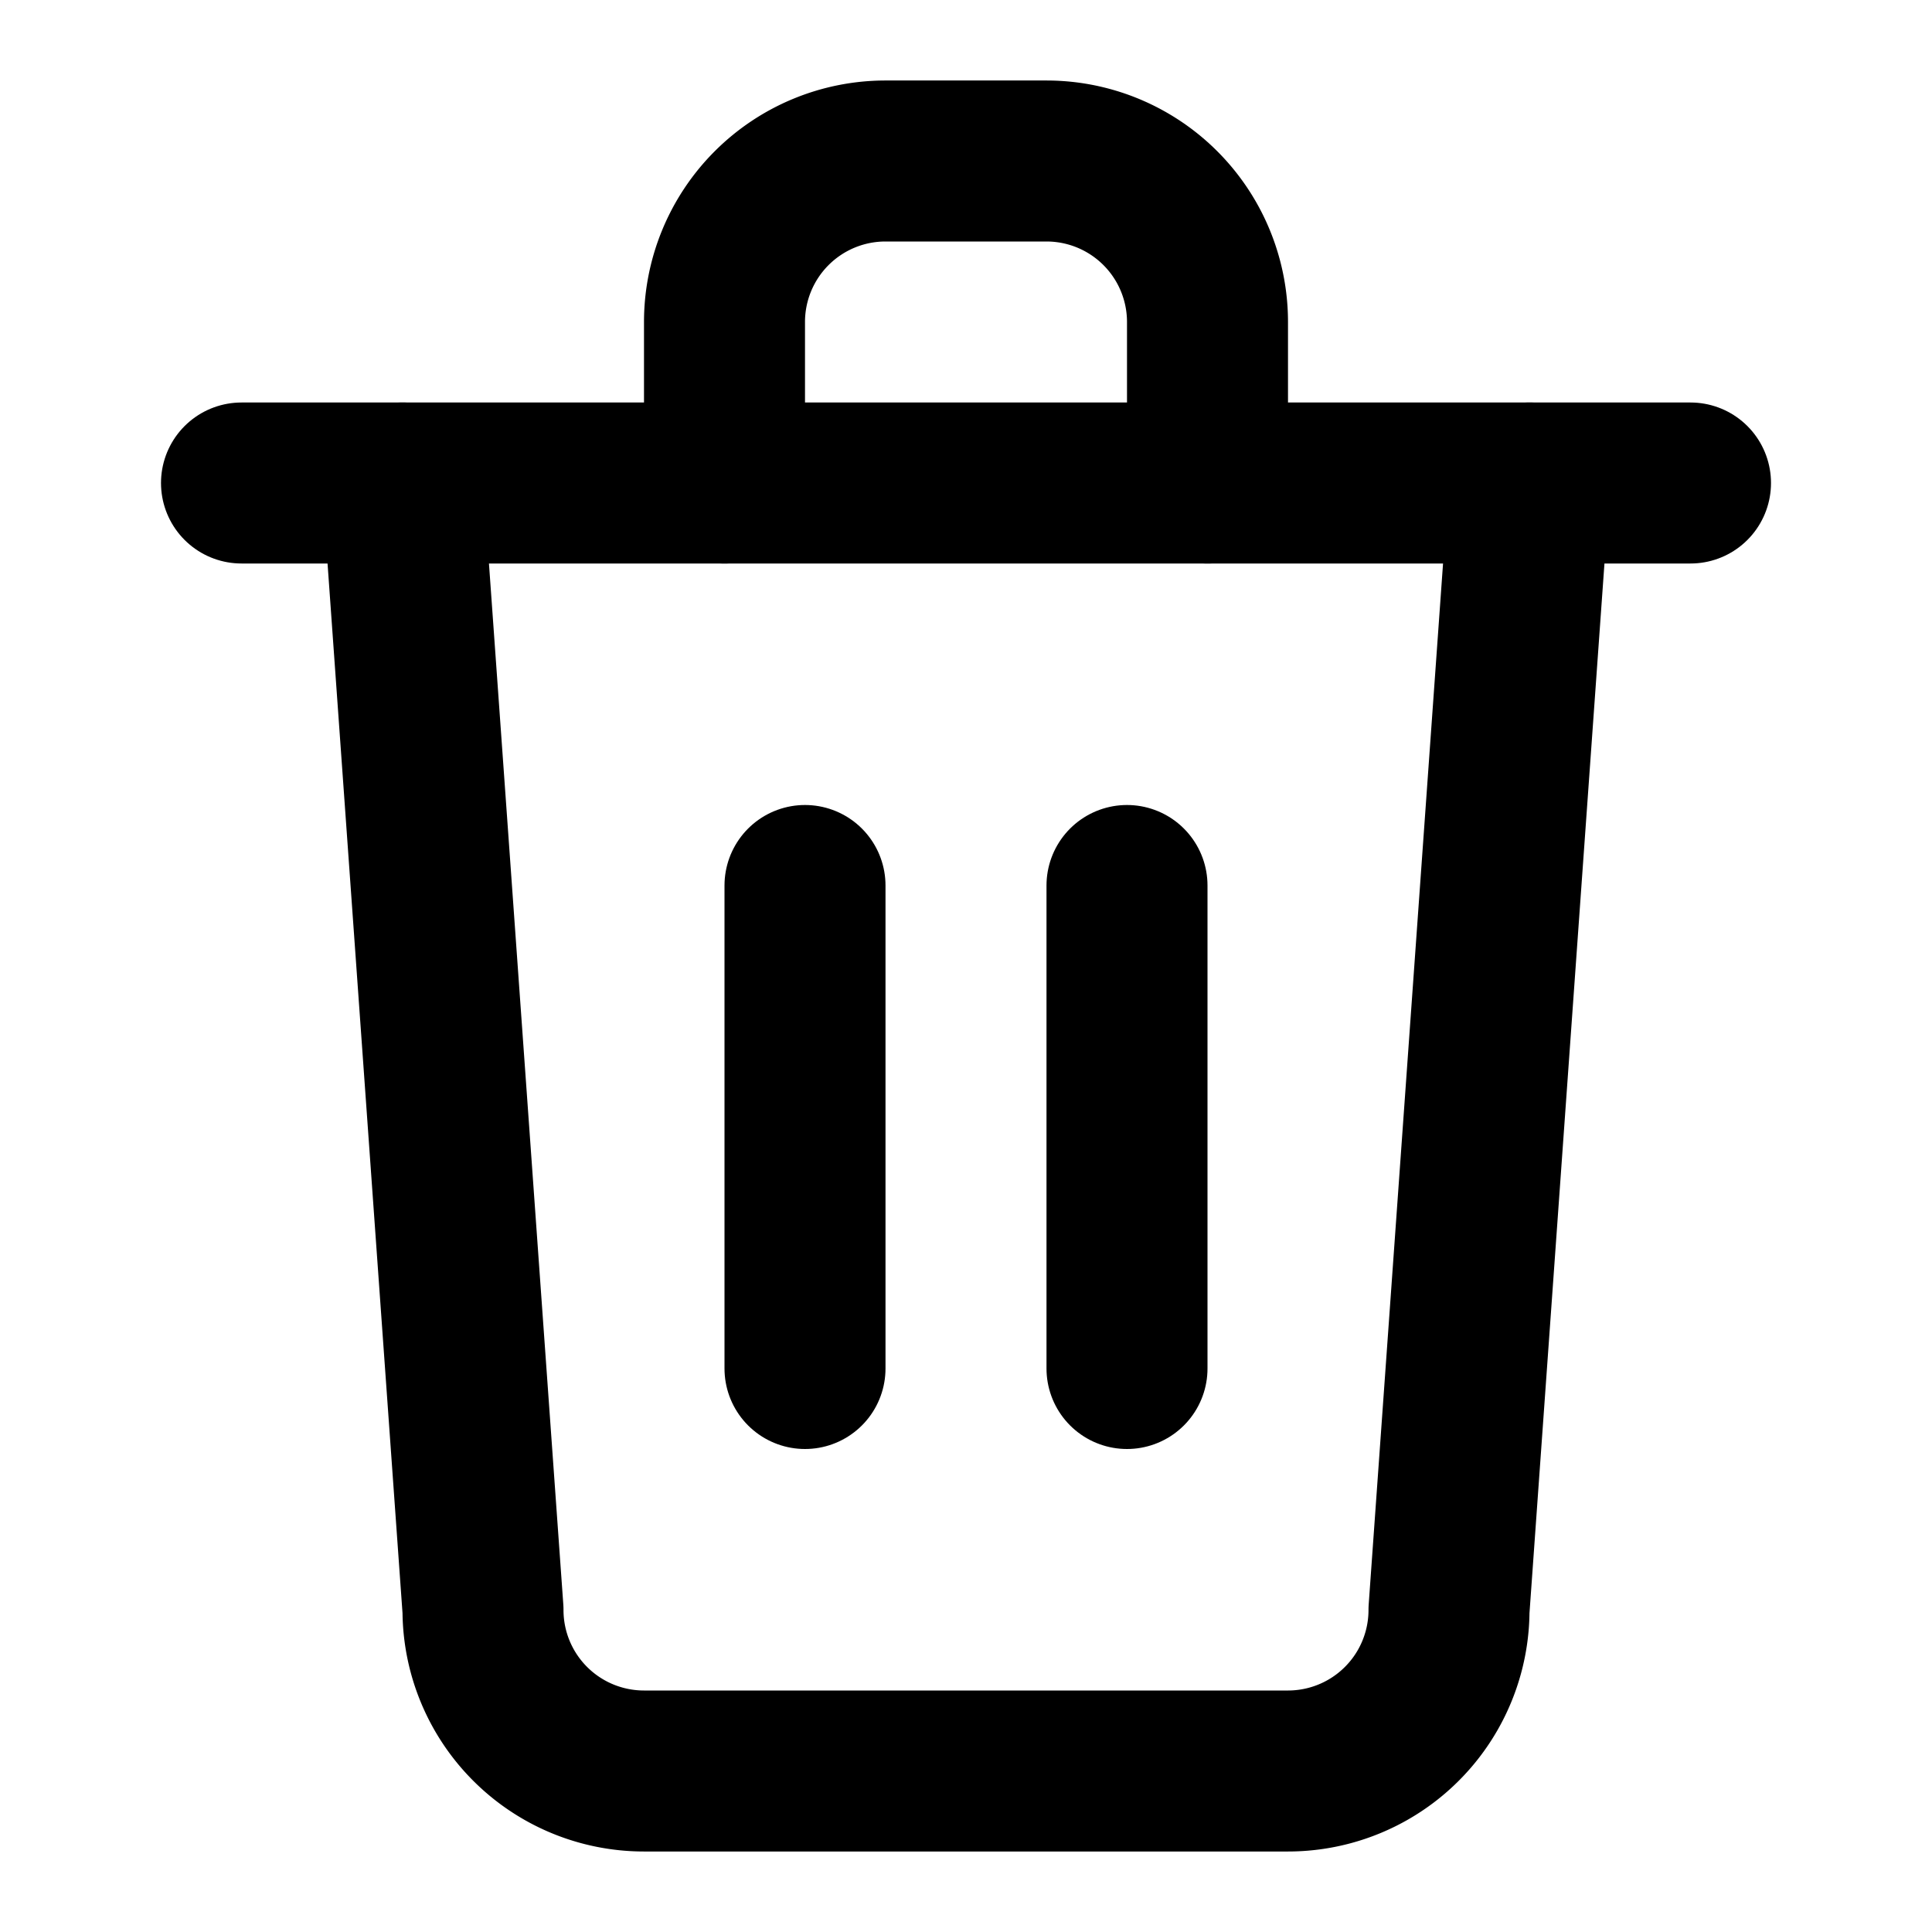 <svg xmlns="http://www.w3.org/2000/svg" width="24" height="24" 
 viewBox="0 0 24 24" fill="none" stroke="currentColor" stroke-width="2" 
 stroke-linecap="round" stroke-linejoin="round"><polyline points="3 6 5 6 21 6"/><path d="M19 6l-1 14a2 2 0 0 1-2 2H8a2 2 0 0 1-2-2L5 6"/><path d="M10 11v6M14 11v6"/><path d="M9 6V4a2 2 0 0 1 2-2h2a2 2 0 0 1 2 2v2"/></svg>